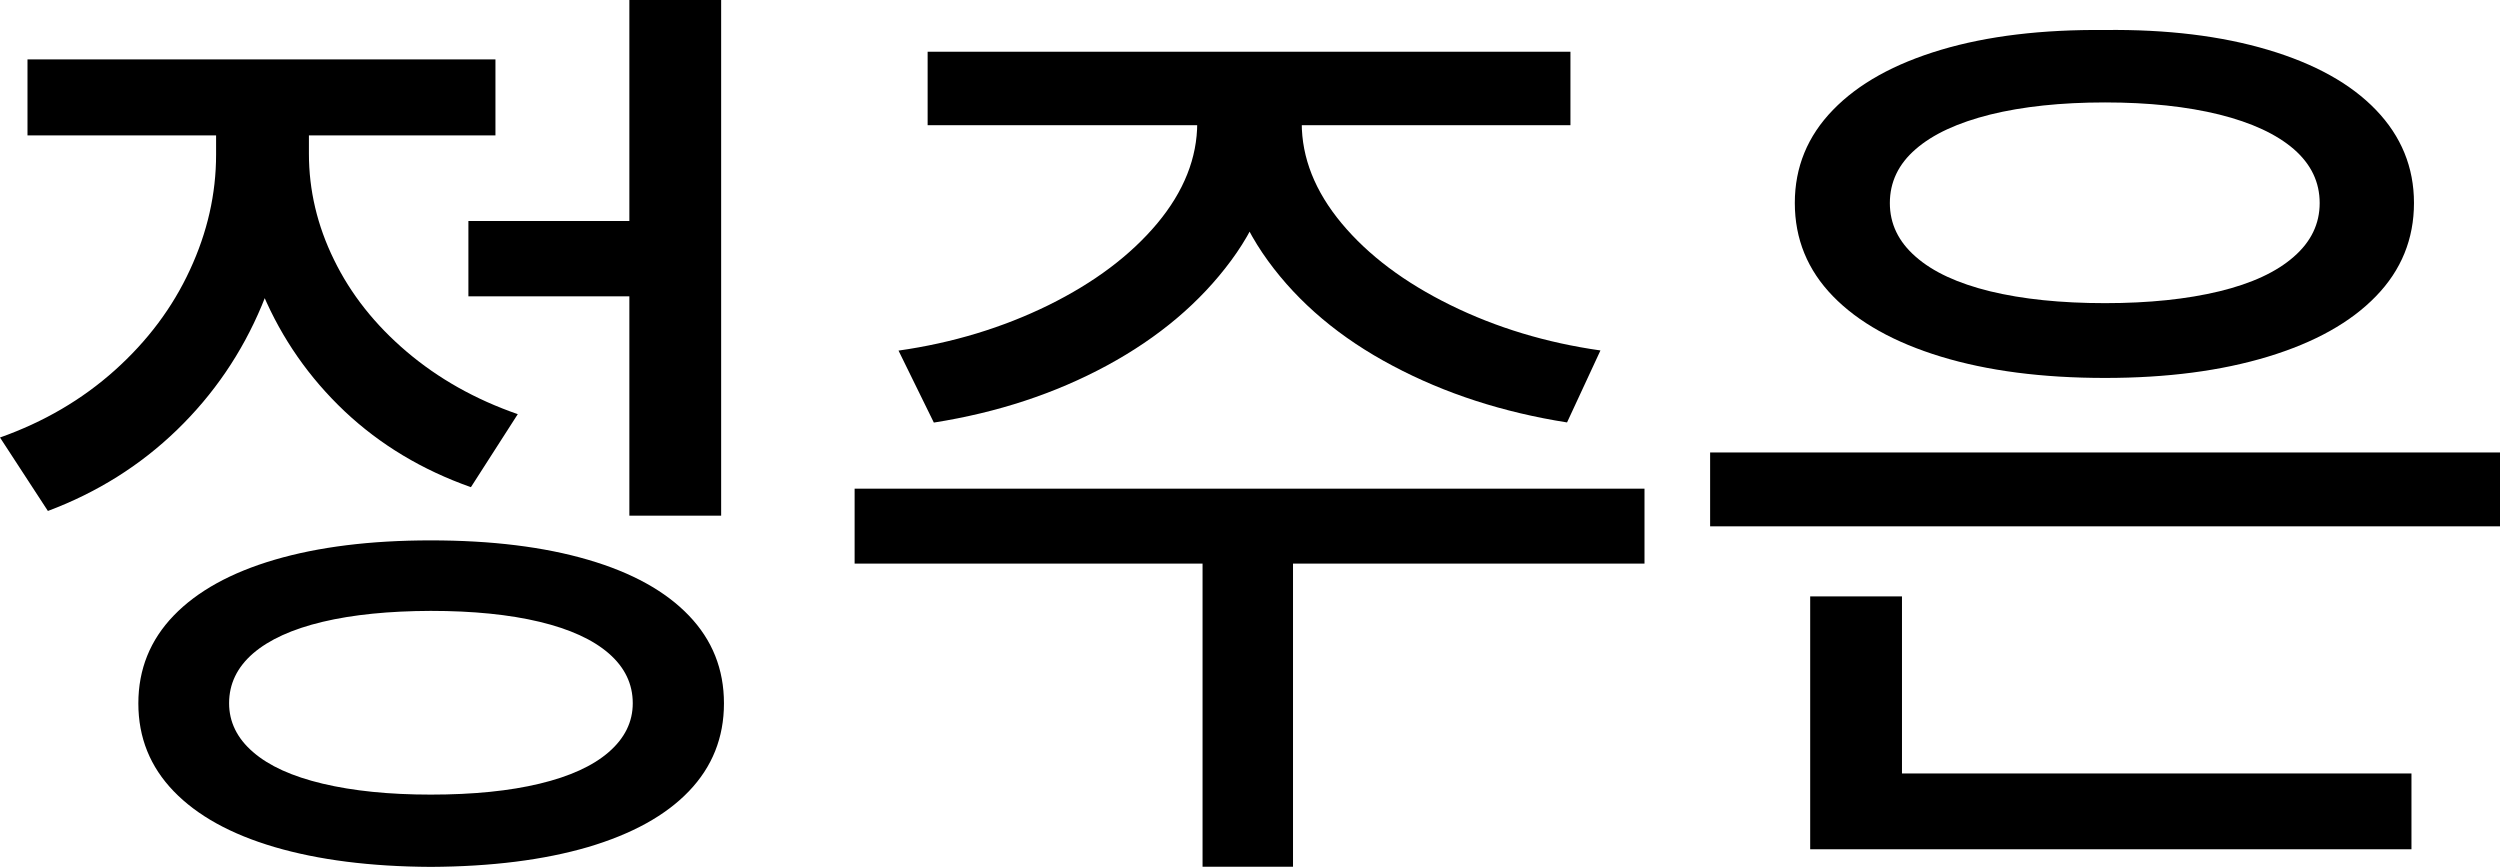 <svg version="1.1" id="Layer_1" xmlns="http://www.w3.org/2000/svg" xmlns:xlink="http://www.w3.org/1999/xlink" x="0px" y="0px"
	 viewBox="0 0 169.14 58.64" style="enable-background:new 0 0 169.14 58.64;" xml:space="preserve">
<g>
	<path d="M17.71,20.67c-1.34,3.2-3.25,6.01-5.74,8.42s-5.4,4.23-8.73,5.48L0,29.6c2.96-1.05,5.55-2.56,7.77-4.55
		c2.21-1.98,3.91-4.25,5.08-6.79c1.18-2.54,1.77-5.14,1.77-7.8V5.92h5.1v4.55C19.72,14.06,19.05,17.46,17.71,20.67z M33.52,9.16
		H1.86V4.02h31.66V9.16z M39.78,37.87c2.98,0.87,5.25,2.13,6.83,3.78c1.58,1.65,2.37,3.62,2.37,5.94c0,2.31-0.79,4.29-2.37,5.94
		c-1.58,1.65-3.86,2.9-6.83,3.78c-2.98,0.87-6.52,1.32-10.64,1.34c-4.08-0.02-7.6-0.47-10.56-1.34c-2.96-0.87-5.24-2.13-6.83-3.78
		c-1.59-1.65-2.39-3.62-2.39-5.94c0-2.31,0.8-4.29,2.39-5.94c1.59-1.65,3.87-2.91,6.83-3.78c2.96-0.87,6.49-1.31,10.56-1.31
		C33.26,36.56,36.81,37,39.78,37.87z M21.83,42.07c-2.06,0.49-3.63,1.21-4.71,2.14c-1.08,0.94-1.62,2.06-1.62,3.37
		c0,1.26,0.54,2.37,1.62,3.3c1.08,0.94,2.65,1.65,4.71,2.14c2.06,0.49,4.5,0.74,7.31,0.74c2.88,0,5.34-0.25,7.37-0.74
		c2.04-0.49,3.6-1.2,4.68-2.14c1.08-0.94,1.62-2.04,1.62-3.3c0-1.31-0.54-2.43-1.62-3.37c-1.08-0.94-2.64-1.65-4.68-2.14
		c-2.04-0.49-4.5-0.74-7.37-0.74C26.33,41.34,23.89,41.58,21.83,42.07z M22.6,17.58c1.13,2.32,2.77,4.39,4.91,6.21
		s4.64,3.23,7.52,4.23l-3.17,4.94c-3.29-1.16-6.14-2.87-8.54-5.13c-2.4-2.27-4.24-4.91-5.53-7.93c-1.29-3.02-1.93-6.19-1.93-9.5
		V5.92h5.04v4.48C20.9,12.86,21.46,15.26,22.6,17.58z M44.34,20.05H31.69v-5.1h12.66V20.05z M48.79,34.89h-6.21V0h6.21V34.89z"/>
	<path d="M111.25,38.13H57.82v-5.07h53.44V38.13z M83.29,17.63c-2.09,2.83-4.89,5.2-8.4,7.1c-3.51,1.9-7.41,3.18-11.71,3.86
		l-2.39-4.87c3.66-0.52,7.04-1.55,10.14-3.07c3.1-1.53,5.55-3.37,7.36-5.53C80.1,12.95,81,10.68,81,8.31V6.05h5.43v2.26
		C86.43,11.69,85.39,14.79,83.29,17.63z M106.25,8.47H62.76V3.5h43.49V8.47z M87.48,58.64h-6.12V36.5h6.12V58.64z M90.77,15.11
		c1.8,2.16,4.25,4,7.36,5.53c3.11,1.53,6.49,2.55,10.15,3.07l-2.26,4.87c-4.32-0.68-8.25-1.95-11.79-3.83
		c-3.54-1.87-6.36-4.24-8.44-7.1c-2.08-2.86-3.12-5.97-3.12-9.35V6.05h5.4v2.26C88.07,10.68,88.97,12.95,90.77,15.11z"/>
	<path d="M169.14,35.61H115.7v-5h53.44V35.61z M153.44,3.37c3.16,0.94,5.6,2.29,7.31,4.07c1.71,1.78,2.57,3.88,2.57,6.29
		c0,2.44-0.86,4.55-2.57,6.31c-1.71,1.77-4.15,3.13-7.31,4.09c-3.16,0.96-6.83,1.44-11.02,1.44c-4.25,0-7.95-0.48-11.1-1.44
		c-3.15-0.96-5.59-2.32-7.31-4.09c-1.72-1.77-2.58-3.87-2.58-6.31c0-2.42,0.86-4.52,2.58-6.29c1.72-1.78,4.16-3.13,7.31-4.07
		c3.15-0.94,6.85-1.38,11.1-1.34C146.6,1.98,150.28,2.43,153.44,3.37z M128.68,53.93h-6.21V40.35h6.21V53.93z M163.15,57.46h-40.68
		v-5.13h40.68V57.46z M134.65,7.75c-2.19,0.55-3.87,1.32-5.04,2.34c-1.17,1.01-1.75,2.23-1.75,3.65c0,1.4,0.58,2.61,1.75,3.63
		c1.17,1.03,2.84,1.8,5.04,2.34c2.19,0.53,4.78,0.8,7.77,0.8c2.96,0,5.54-0.27,7.73-0.8c2.19-0.53,3.87-1.31,5.04-2.34
		c1.17-1.02,1.75-2.23,1.75-3.63c0-1.42-0.58-2.63-1.75-3.65c-1.17-1.01-2.84-1.79-5.04-2.34c-2.19-0.54-4.77-0.82-7.73-0.82
		C139.43,6.93,136.84,7.21,134.65,7.75z"/>
</g>
</svg>
